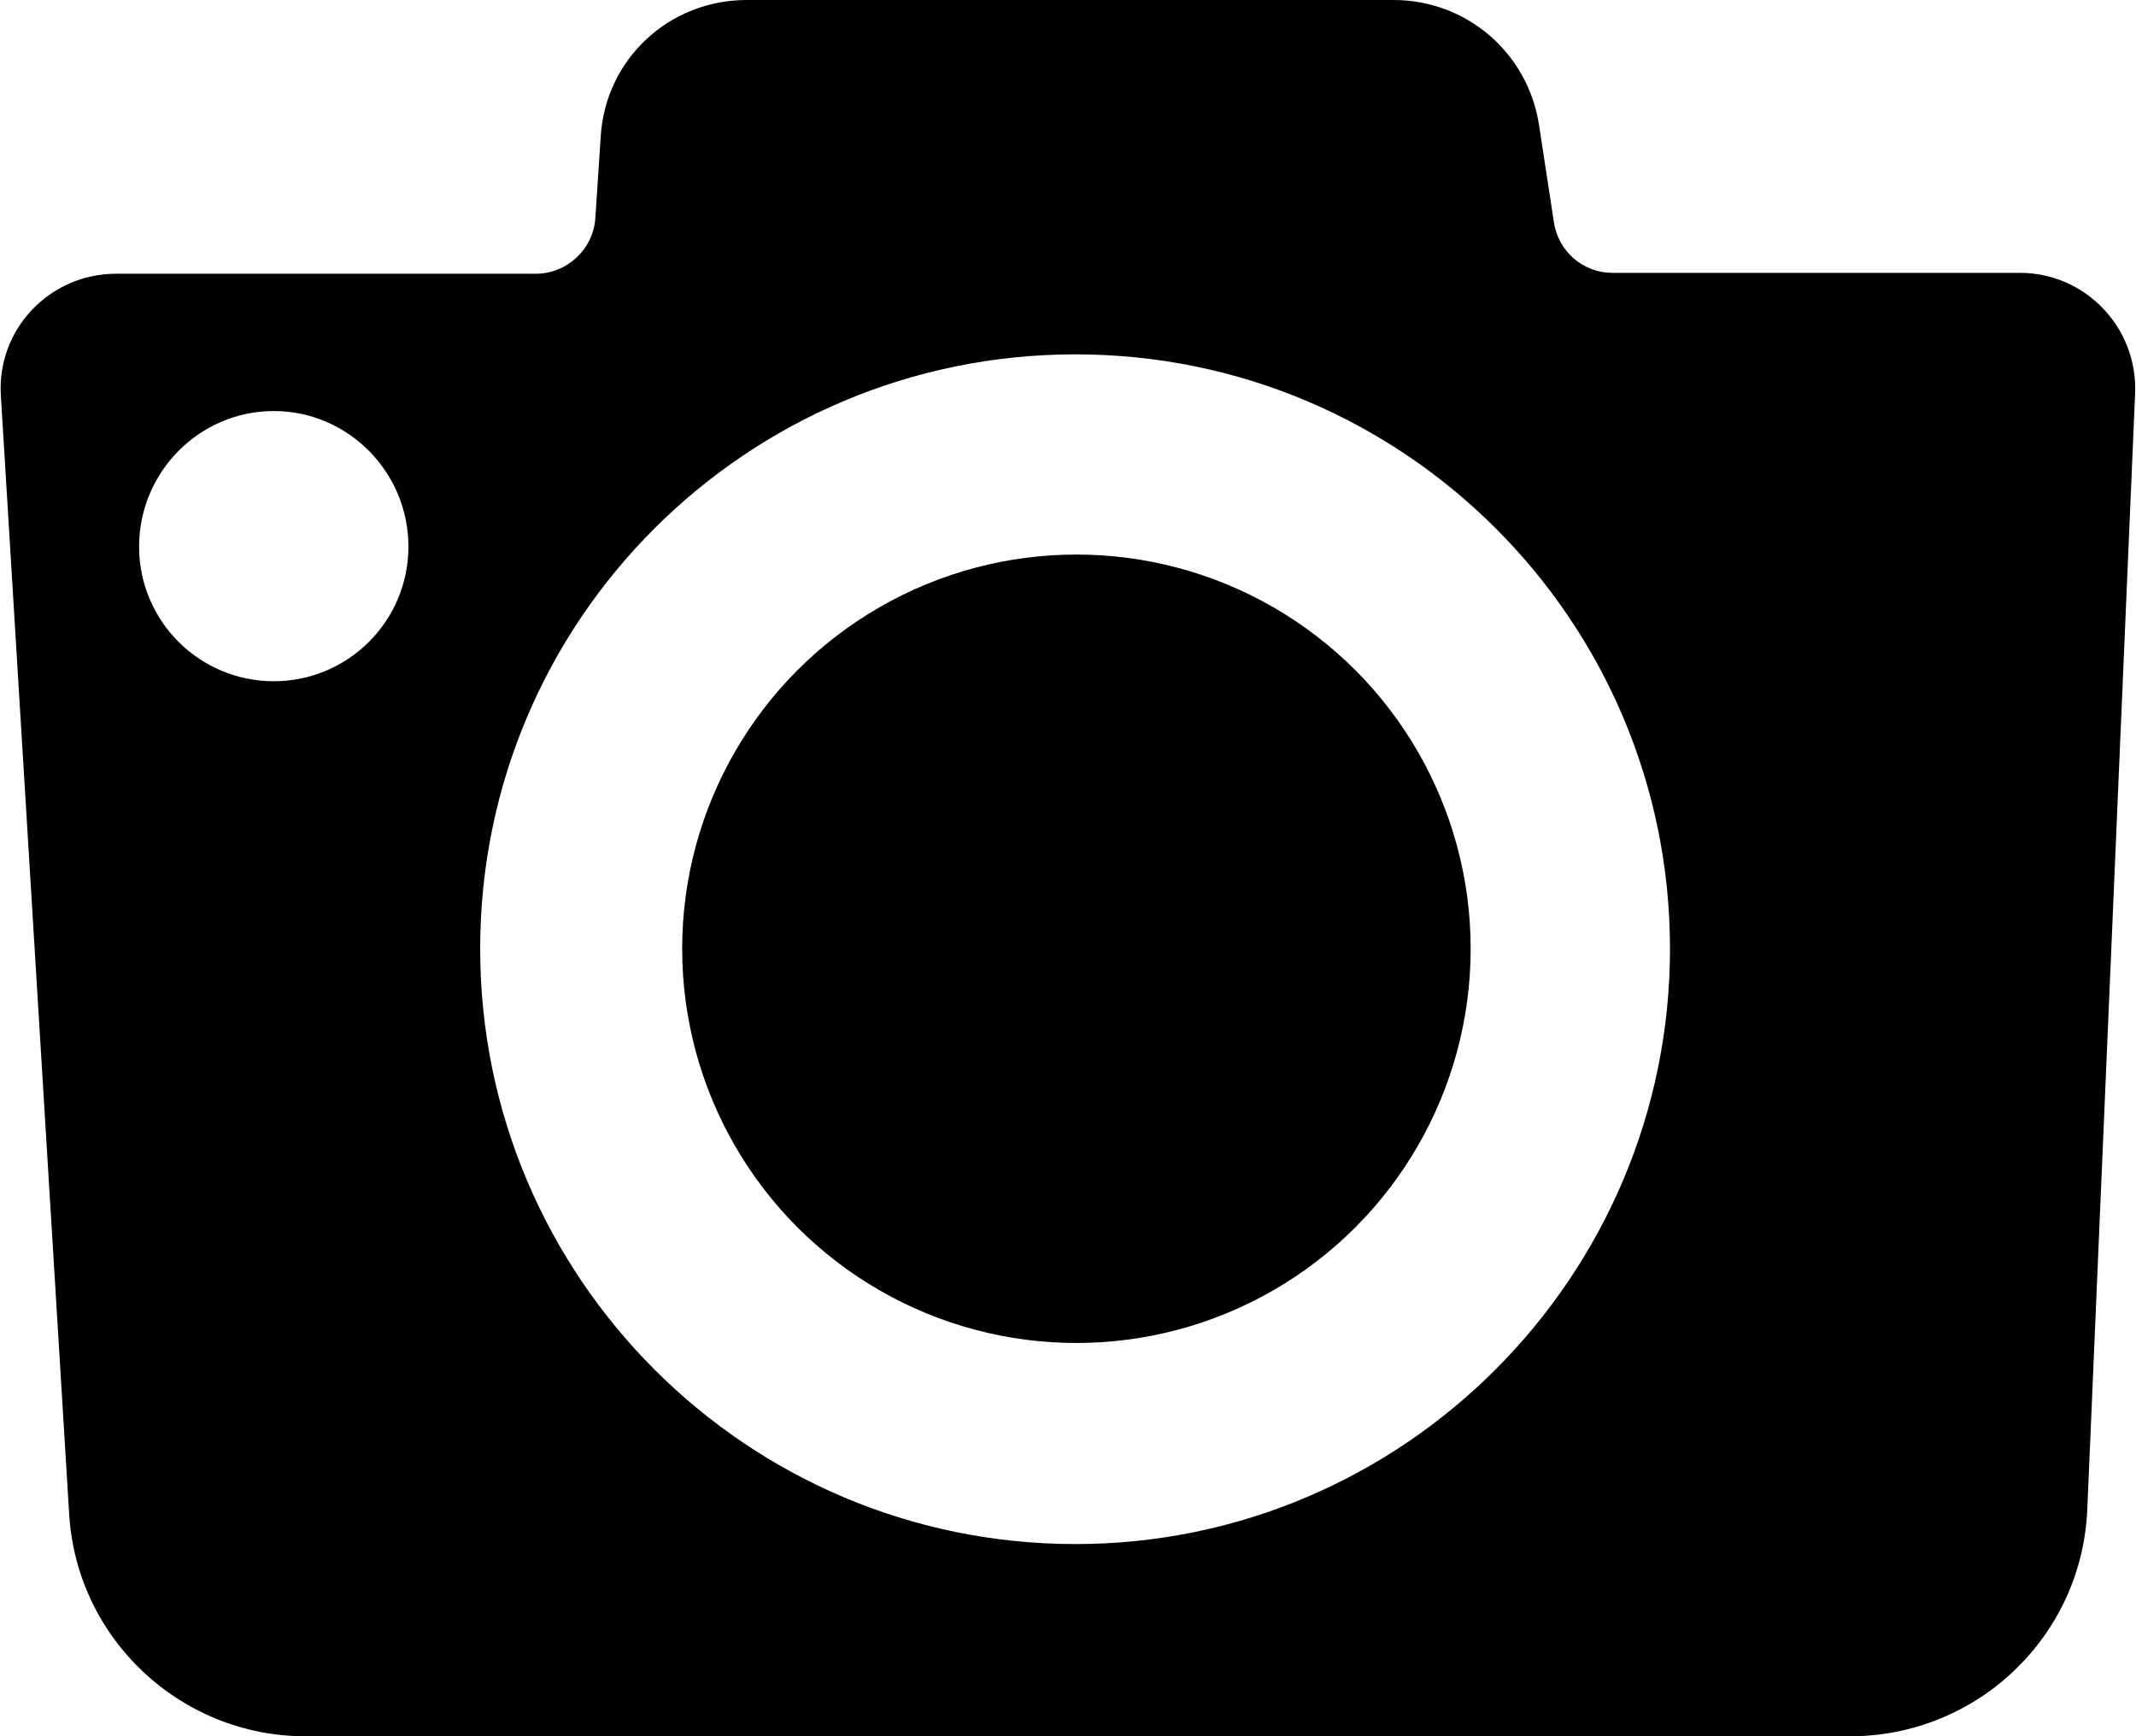 <svg id="uuid-1c3b4c67-93fb-4ae3-b4ae-4195f231c785" xmlns="http://www.w3.org/2000/svg" width="8.5mm" height="6.91mm" viewBox="0 0 24.09 19.6"><g id="uuid-697c3b28-b762-46a1-959b-cce475cf907f"><path d="M22.79,3.08h-4.6c-.33,0-.61-.24-.66-.57l-.17-1.11c-.13-.81-.82-1.4-1.64-1.4h-7.3c-.88,0-1.6.67-1.65,1.55l-.06.91c-.02.35-.32.63-.67.63H1.3C.55,3.09-.05,3.72,0,4.47l.77,12.61c.08,1.42,1.26,2.52,2.67,2.52h17.43c1.44,0,2.62-1.13,2.68-2.56l.54-12.6c.03-.74-.56-1.36-1.3-1.36ZM3.08,7.69c-.84,0-1.52-.68-1.52-1.52s.68-1.53,1.52-1.53,1.52.69,1.52,1.53-.68,1.52-1.52,1.52ZM12.13,17.43c-3.71,0-6.72-3.01-6.72-6.72s3.01-6.71,6.72-6.71,6.71,3.01,6.71,6.71-3.01,6.72-6.71,6.72Z" fill="currentColor" stroke-width="0"/><circle cx="12.14" cy="10.71" r="4.45" fill="currentColor" stroke-width="0"/></g></svg>